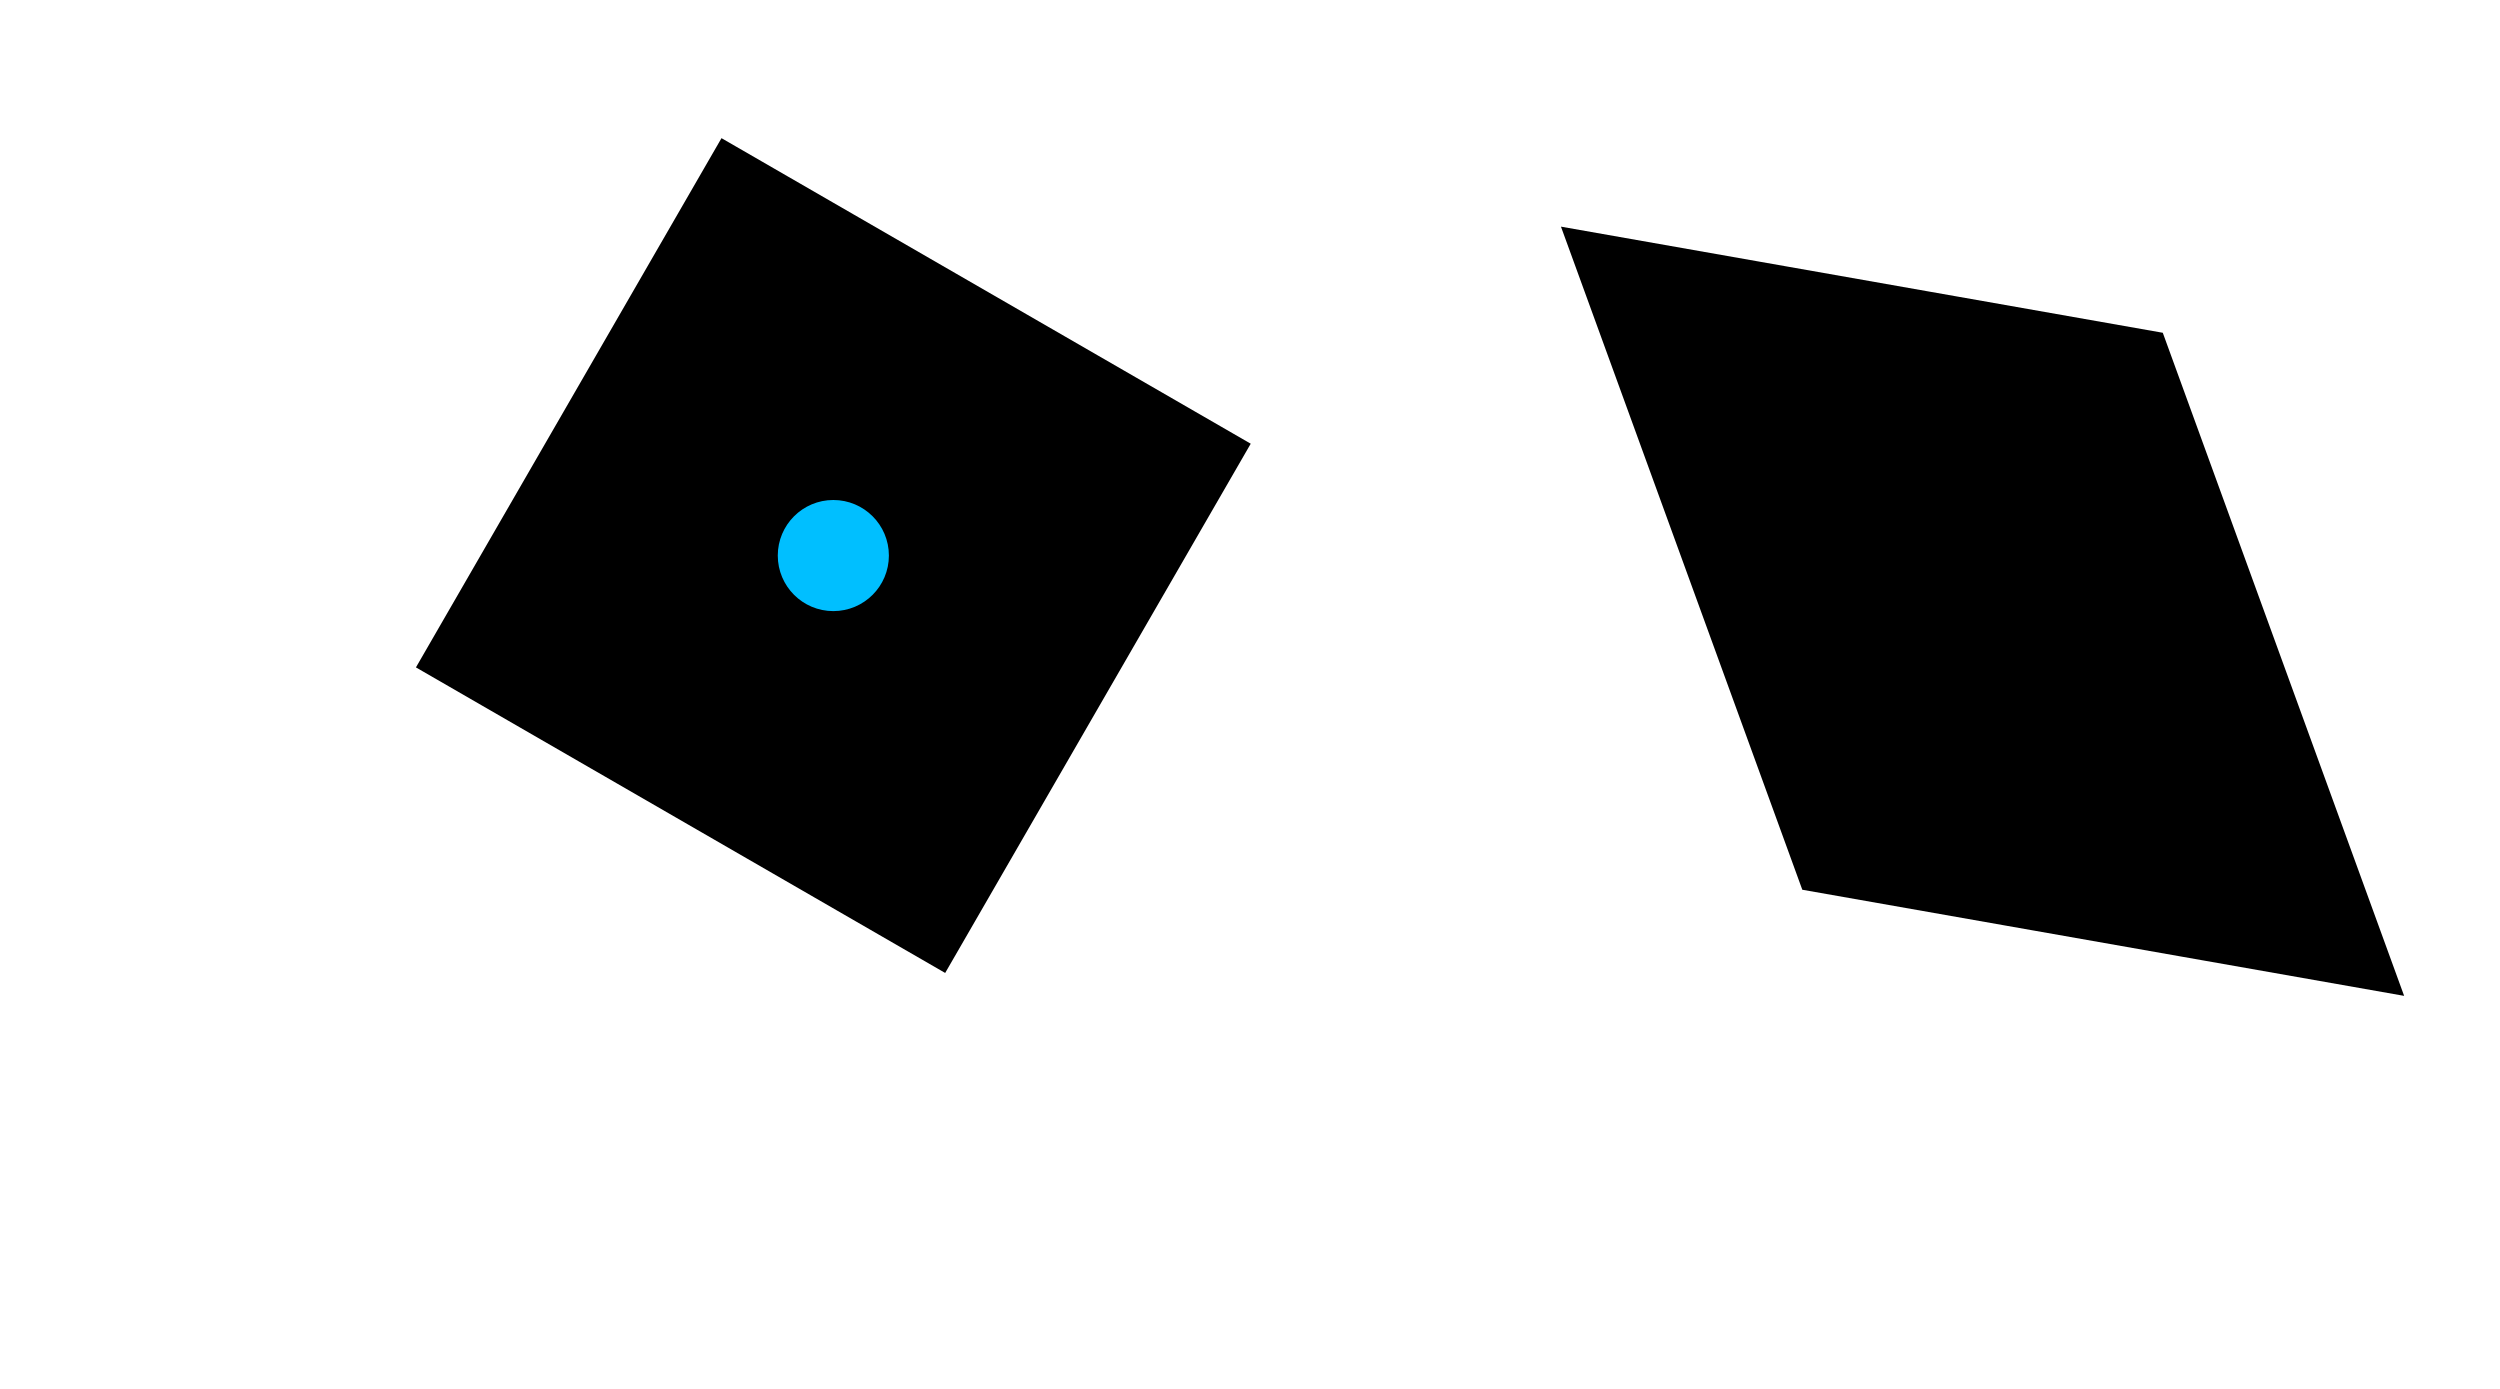 <?xml version="1.0" encoding="UTF-8"?>
<!DOCTYPE svg PUBLIC "-//W3C//DTD SVG 1.2//EN" "http://www.w3.org/Graphics/SVG/1.2/DTD/svg12.dtd">
<svg height="50" stroke-width="2" stroke="black" version="1.2" width="90" xmlns:xlink="http://www.w3.org/1999/xlink" xmlns="http://www.w3.org/2000/svg"><rect height="20" transform="rotate(30 30 20)" width="20" x="20" y="10"></rect><circle cx="30" cy="20" fill="deepskyblue" r="2" stroke="none"></circle><rect height="20" transform="rotate(10 60 20) skewX(30)" width="20" x="50" y="10"></rect></svg>